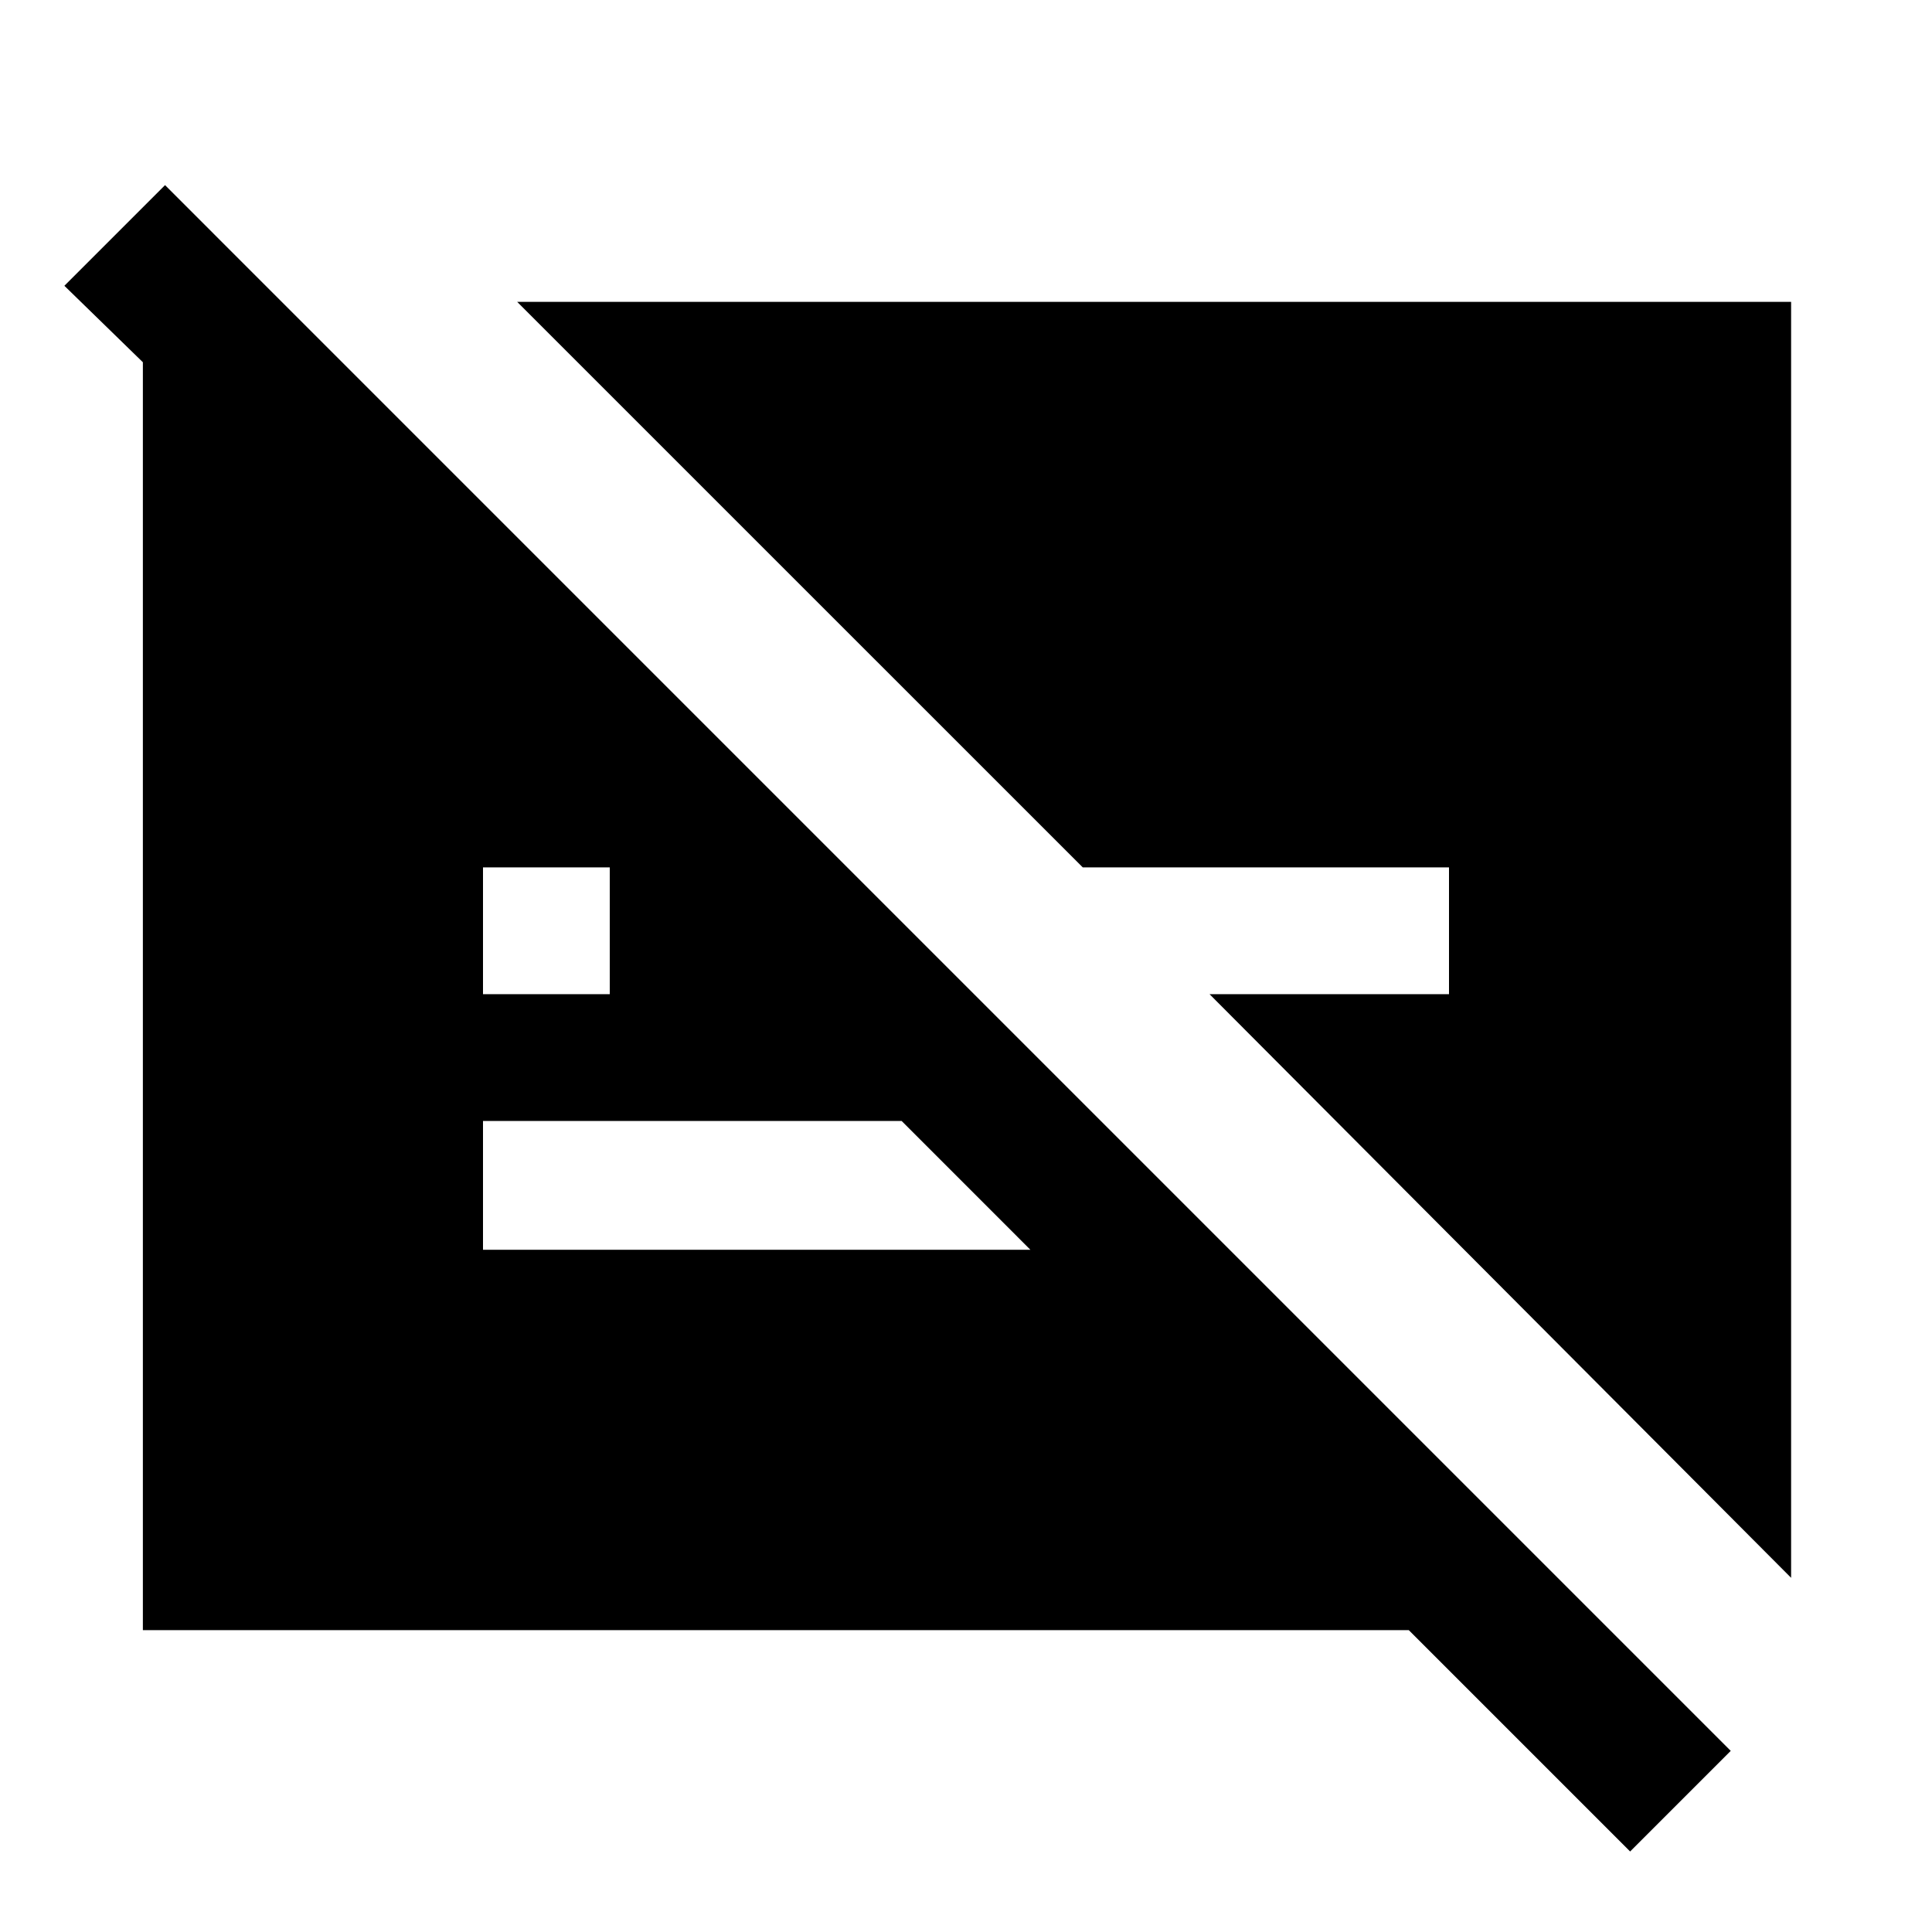 <svg xmlns="http://www.w3.org/2000/svg" height="40" width="40"><path d="M33.75 38.333 29.167 33.75H2.958V7.5L1.333 5.917L3.417 3.833L35.833 36.25ZM10 20.583H12.625V17.958H10ZM37.083 6.25V32.667L25.042 20.583H30V17.958H22.417L10.708 6.25ZM18.667 23.208H10V25.875H21.333Z"/></svg>